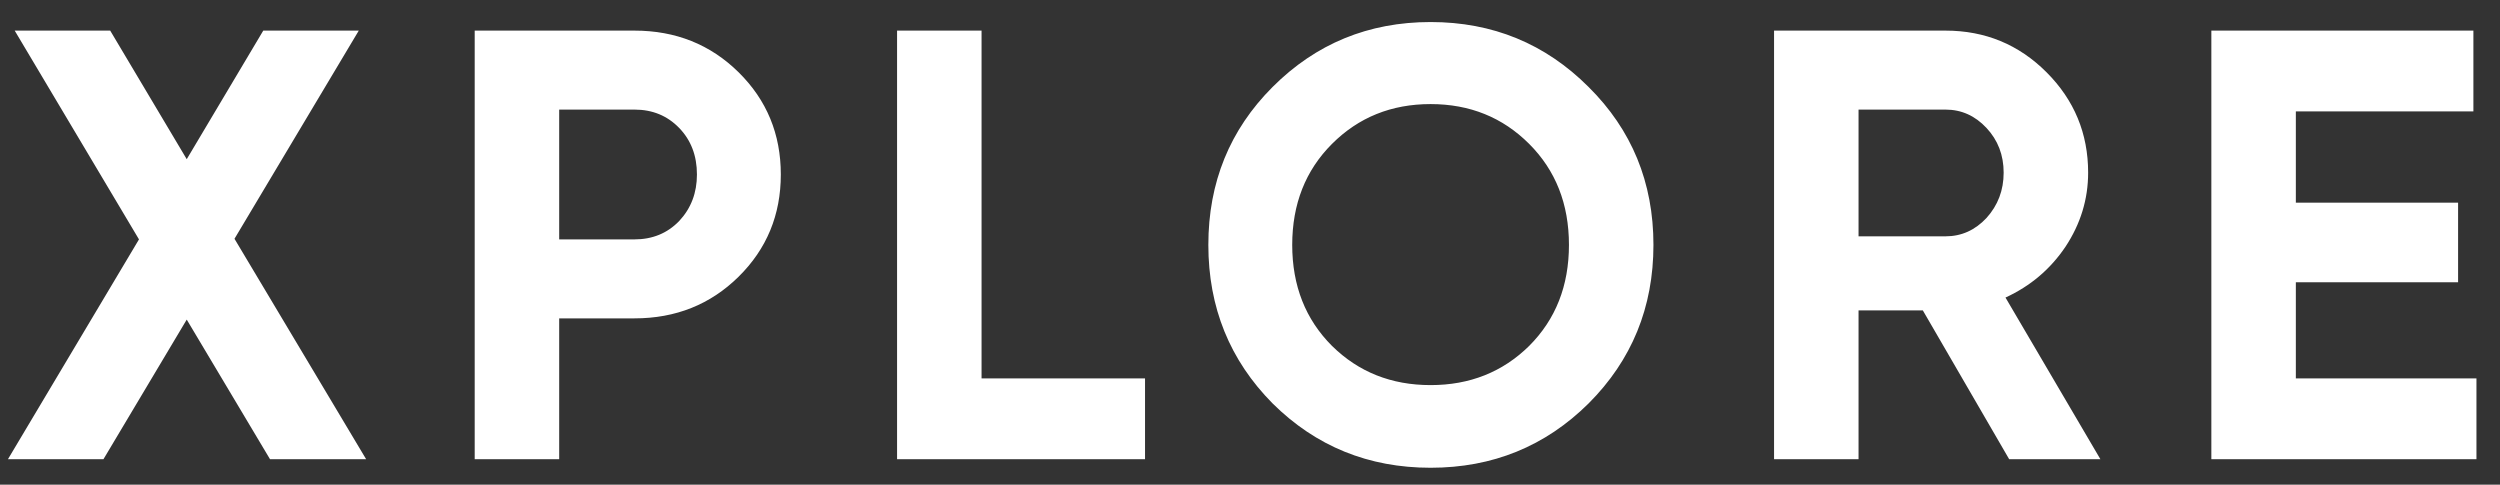 <svg width="98" height="19" viewBox="0 0 98 19" fill="none" xmlns="http://www.w3.org/2000/svg">
<rect x="0" y="0" width="98" height="19" fill="#333333" stroke="none"/>
<path d="M14.352 18H10.584L7.32 12.528L4.056 18H0.312L5.448 9.384L0.576 1.2H4.32L7.32 6.24L10.32 1.2H14.064L9.192 9.36L14.352 18ZM24.872 1.2C26.488 1.2 27.848 1.744 28.952 2.832C30.056 3.92 30.608 5.256 30.608 6.84C30.608 8.424 30.056 9.76 28.952 10.848C27.848 11.936 26.488 12.48 24.872 12.48H21.92V18H18.608V1.2H24.872ZM24.872 9.384C25.576 9.384 26.16 9.144 26.624 8.664C27.088 8.168 27.32 7.56 27.32 6.84C27.32 6.104 27.088 5.496 26.624 5.016C26.16 4.536 25.576 4.296 24.872 4.296H21.92V9.384H24.872ZM38.477 14.832H44.885V18H35.165V1.2H38.477V14.832ZM62.271 15.816C60.575 17.496 58.511 18.336 56.079 18.336C53.647 18.336 51.583 17.496 49.887 15.816C48.207 14.12 47.367 12.048 47.367 9.6C47.367 7.152 48.207 5.088 49.887 3.408C51.583 1.712 53.647 0.864 56.079 0.864C58.511 0.864 60.575 1.712 62.271 3.408C63.967 5.088 64.815 7.152 64.815 9.6C64.815 12.048 63.967 14.12 62.271 15.816ZM52.215 13.56C53.255 14.584 54.543 15.096 56.079 15.096C57.615 15.096 58.903 14.584 59.943 13.56C60.983 12.52 61.503 11.2 61.503 9.6C61.503 8 60.983 6.68 59.943 5.64C58.903 4.6 57.615 4.08 56.079 4.08C54.543 4.08 53.255 4.6 52.215 5.64C51.175 6.68 50.655 8 50.655 9.6C50.655 11.2 51.175 12.52 52.215 13.56ZM78.759 18L75.375 12.168H72.855V18H69.543V1.2H76.263C77.815 1.2 79.135 1.744 80.223 2.832C81.311 3.92 81.855 5.232 81.855 6.768C81.855 7.808 81.559 8.776 80.967 9.672C80.375 10.552 79.591 11.216 78.615 11.664L82.335 18H78.759ZM72.855 4.296V9.264H76.263C76.887 9.264 77.423 9.024 77.871 8.544C78.319 8.048 78.543 7.456 78.543 6.768C78.543 6.08 78.319 5.496 77.871 5.016C77.423 4.536 76.887 4.296 76.263 4.296H72.855ZM89.997 14.832H97.077V18H86.685V1.2H96.957V4.368H89.997V7.944H96.357V11.064H89.997V14.832Z" fill="white"/>
</svg>

